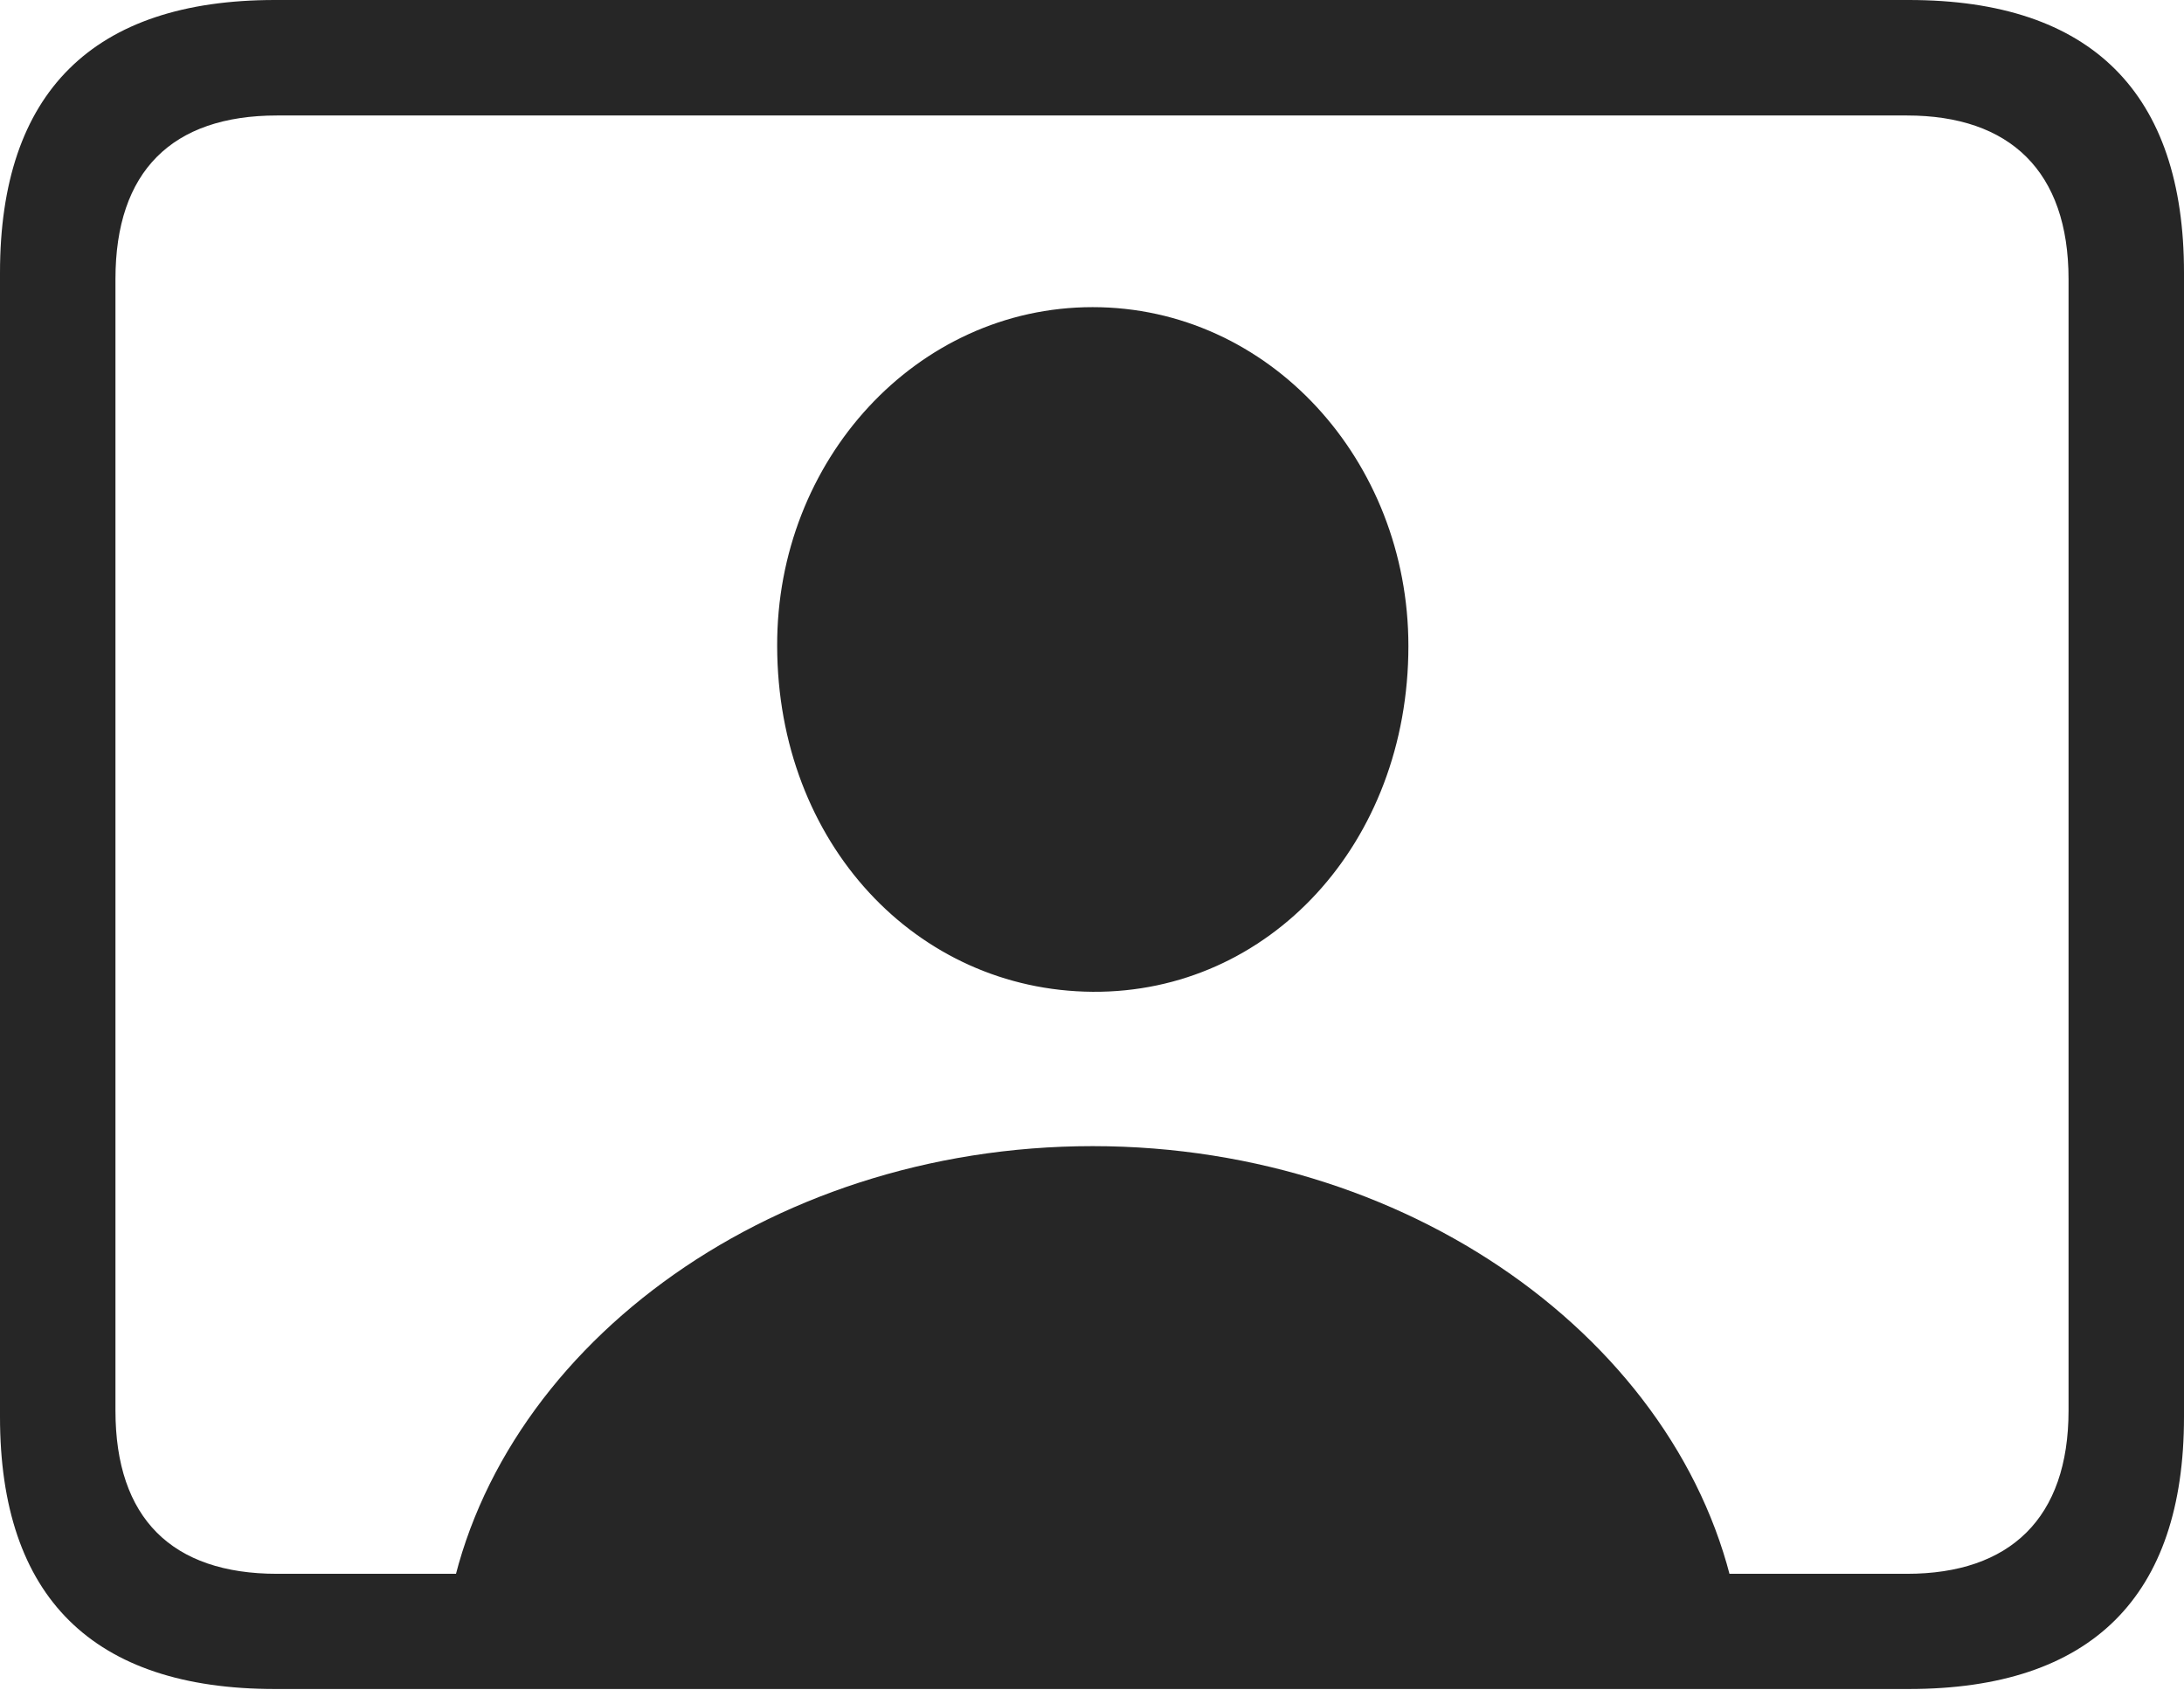 <?xml version="1.0" encoding="UTF-8"?>
<!--Generator: Apple Native CoreSVG 232.5-->
<!DOCTYPE svg
PUBLIC "-//W3C//DTD SVG 1.1//EN"
       "http://www.w3.org/Graphics/SVG/1.1/DTD/svg11.dtd">
<svg version="1.1" xmlns="http://www.w3.org/2000/svg" xmlns:xlink="http://www.w3.org/1999/xlink" width="114.35" height="88.439">
 <g>
  <rect height="88.439" opacity="0" width="114.35" x="0" y="0"/>
  <path d="M14.394 88.409L99.941 88.409C109.514 88.409 114.35 83.561 114.35 74.169L114.35 14.274C114.35 4.881 109.514 0 99.941 0L14.394 0C4.87 0 0 4.836 0 14.274L0 74.169C0 83.607 4.87 88.409 14.394 88.409ZM14.506 82.379C9.003 82.379 6.045 79.474 6.045 73.835L6.045 14.607C6.045 8.969 9.003 6.045 14.506 6.045L99.843 6.045C105.237 6.045 108.305 8.969 108.305 14.607L108.305 73.835C108.305 79.474 105.237 82.379 99.843 82.379ZM23.448 84.356L90.984 84.356C88.648 70.847 74.409 59.993 57.209 59.993C39.989 59.993 25.75 70.847 23.448 84.356ZM57.209 51.914C66.444 51.981 73.741 44.144 73.741 33.815C73.741 24.092 66.444 16.077 57.209 16.077C47.988 16.077 40.657 24.092 40.691 33.815C40.709 44.144 47.988 51.847 57.209 51.914Z" fill="#000000" fill-opacity="0.85"/>
 </g>
</svg>
